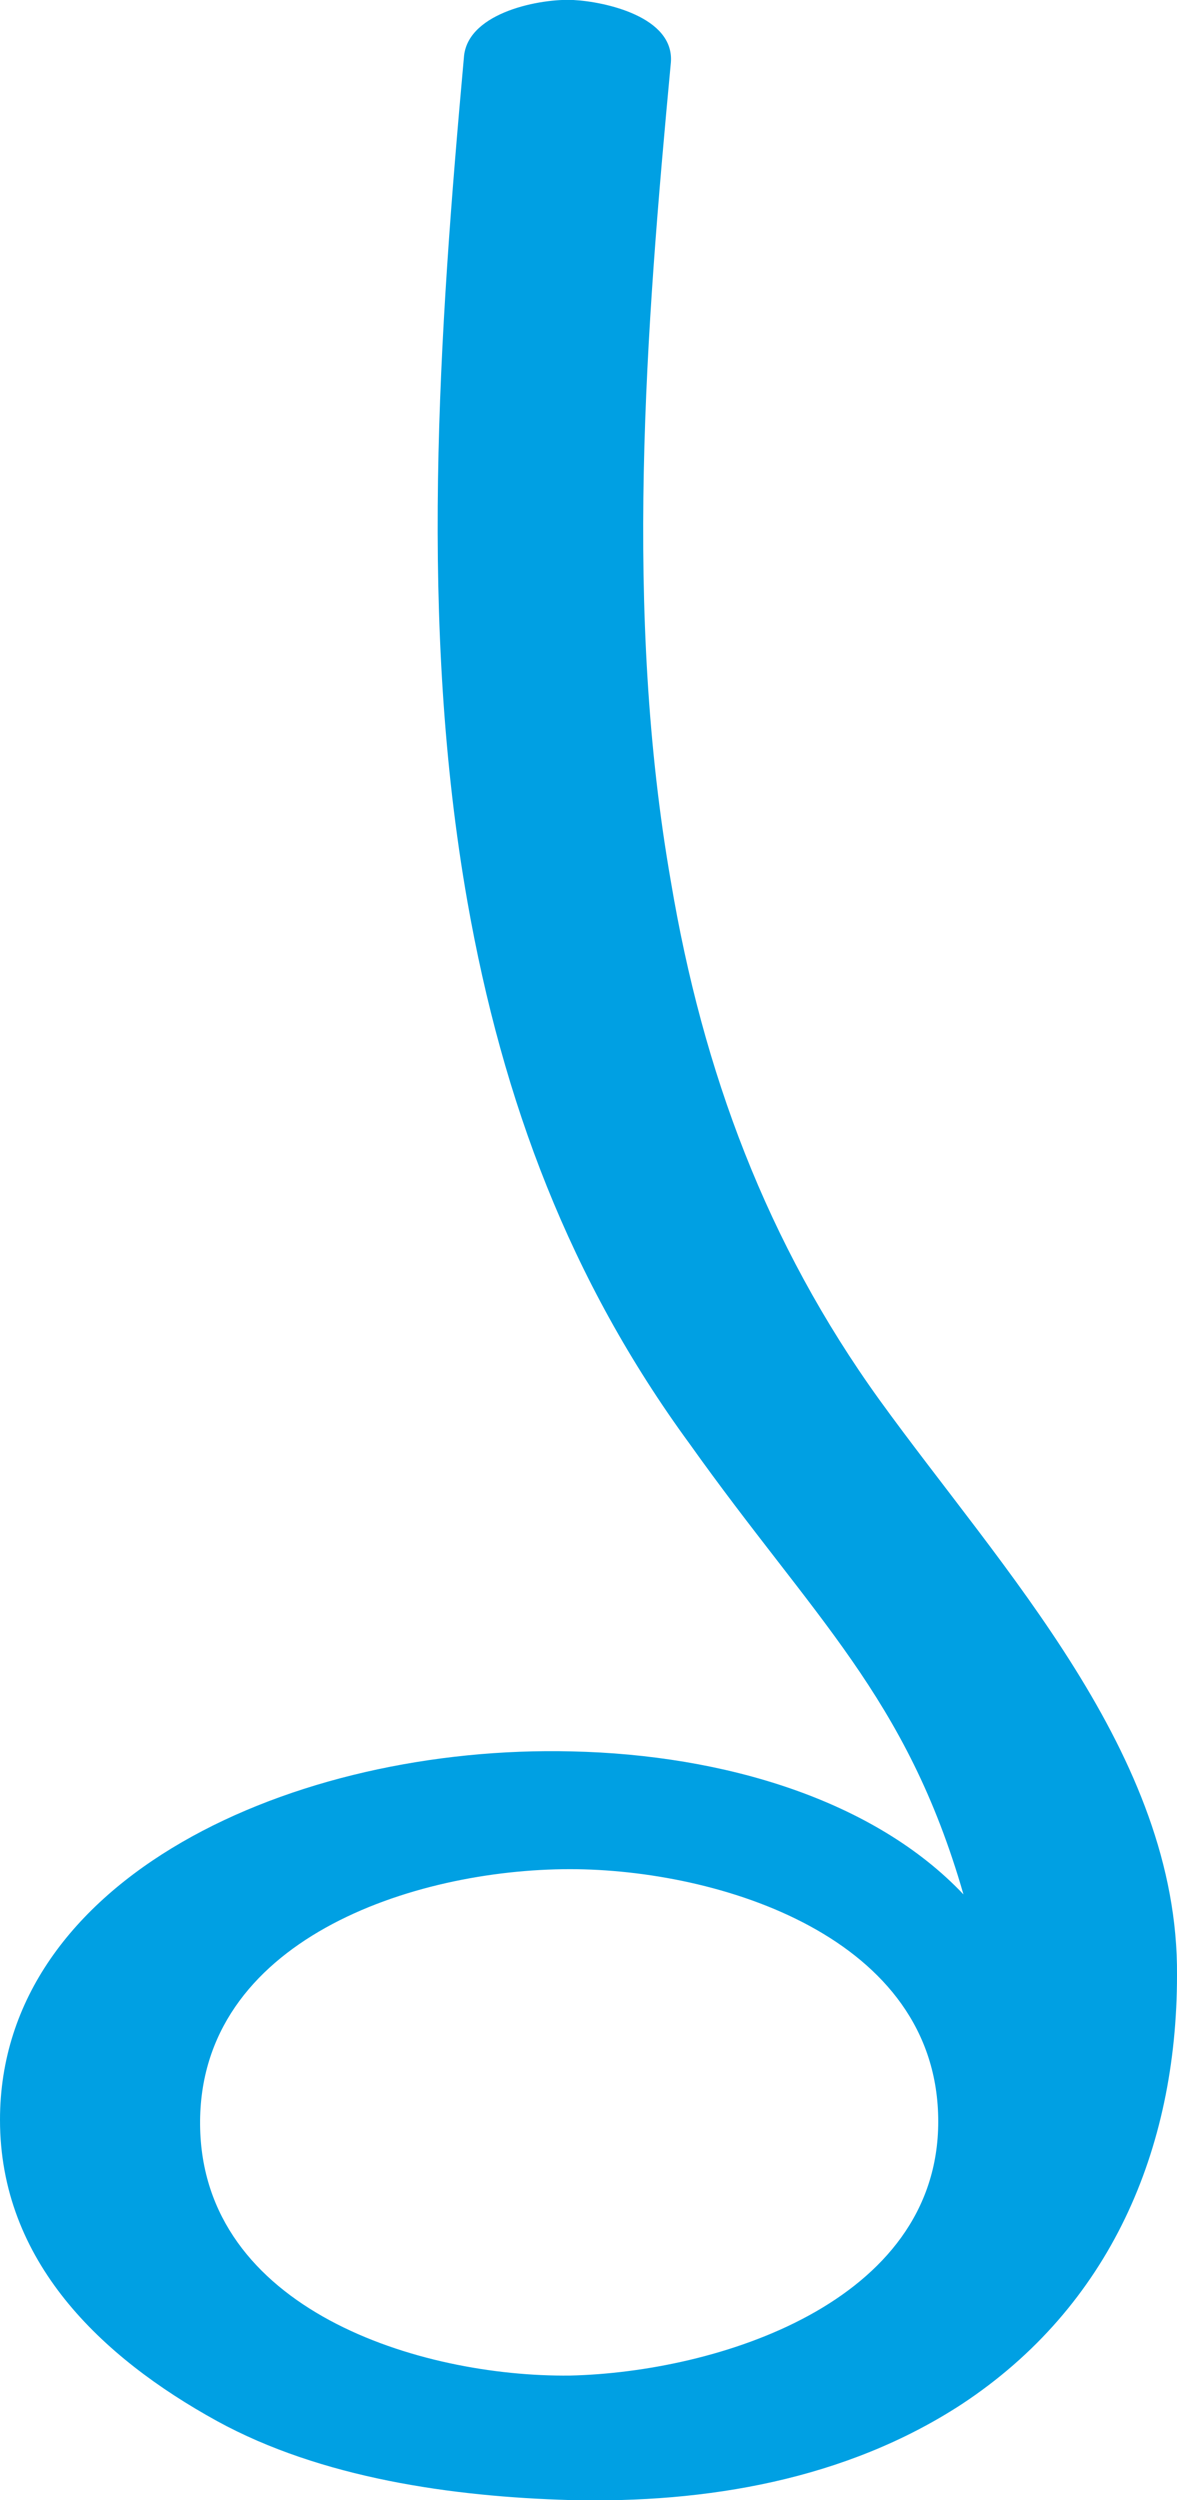 <?xml version="1.0" encoding="UTF-8"?>
<!DOCTYPE svg PUBLIC "-//W3C//DTD SVG 1.1//EN" "http://www.w3.org/Graphics/SVG/1.1/DTD/svg11.dtd">
<!-- Creator: CorelDRAW X8 -->
<svg xmlns="http://www.w3.org/2000/svg" xml:space="preserve" width="700px" height="1486px" version="1.1" style="shape-rendering:geometricPrecision; text-rendering:geometricPrecision; image-rendering:optimizeQuality; fill-rule:evenodd; clip-rule:evenodd"
viewBox="0 0 700 1486"
 xmlns:xlink="http://www.w3.org/1999/xlink">
 <defs>
  <style type="text/css">
   <![CDATA[
    .fil0 {fill:#00A0E3;fill-rule:nonzero}
   ]]>
  </style>
 </defs>
 <g id="Layer_x0020_1">
  <path class="fil0" d="M276 33c-15,166 -27,338 2,503 21,119 61,225 132,322 74,104 129,150 163,268 -53,-56 -142,-83 -233,-85 -165,-4 -340,75 -340,219 0,84 60,141 129,179 62,34 140,45 210,47 81,2 164,-12 233,-57 88,-58 128,-151 128,-255 1,-131 -104,-241 -177,-342 -67,-93 -105,-195 -124,-308 -28,-160 -15,-327 0,-487 2,-27 -39,-36 -58,-37 -19,-1 -62,7 -65,33zm-157 1230c-1,-110 127,-152 220,-152 88,0 219,40 219,150 0,108 -132,149 -219,151 -89,1 -219,-39 -220,-149z"/>
 </g>
</svg>
